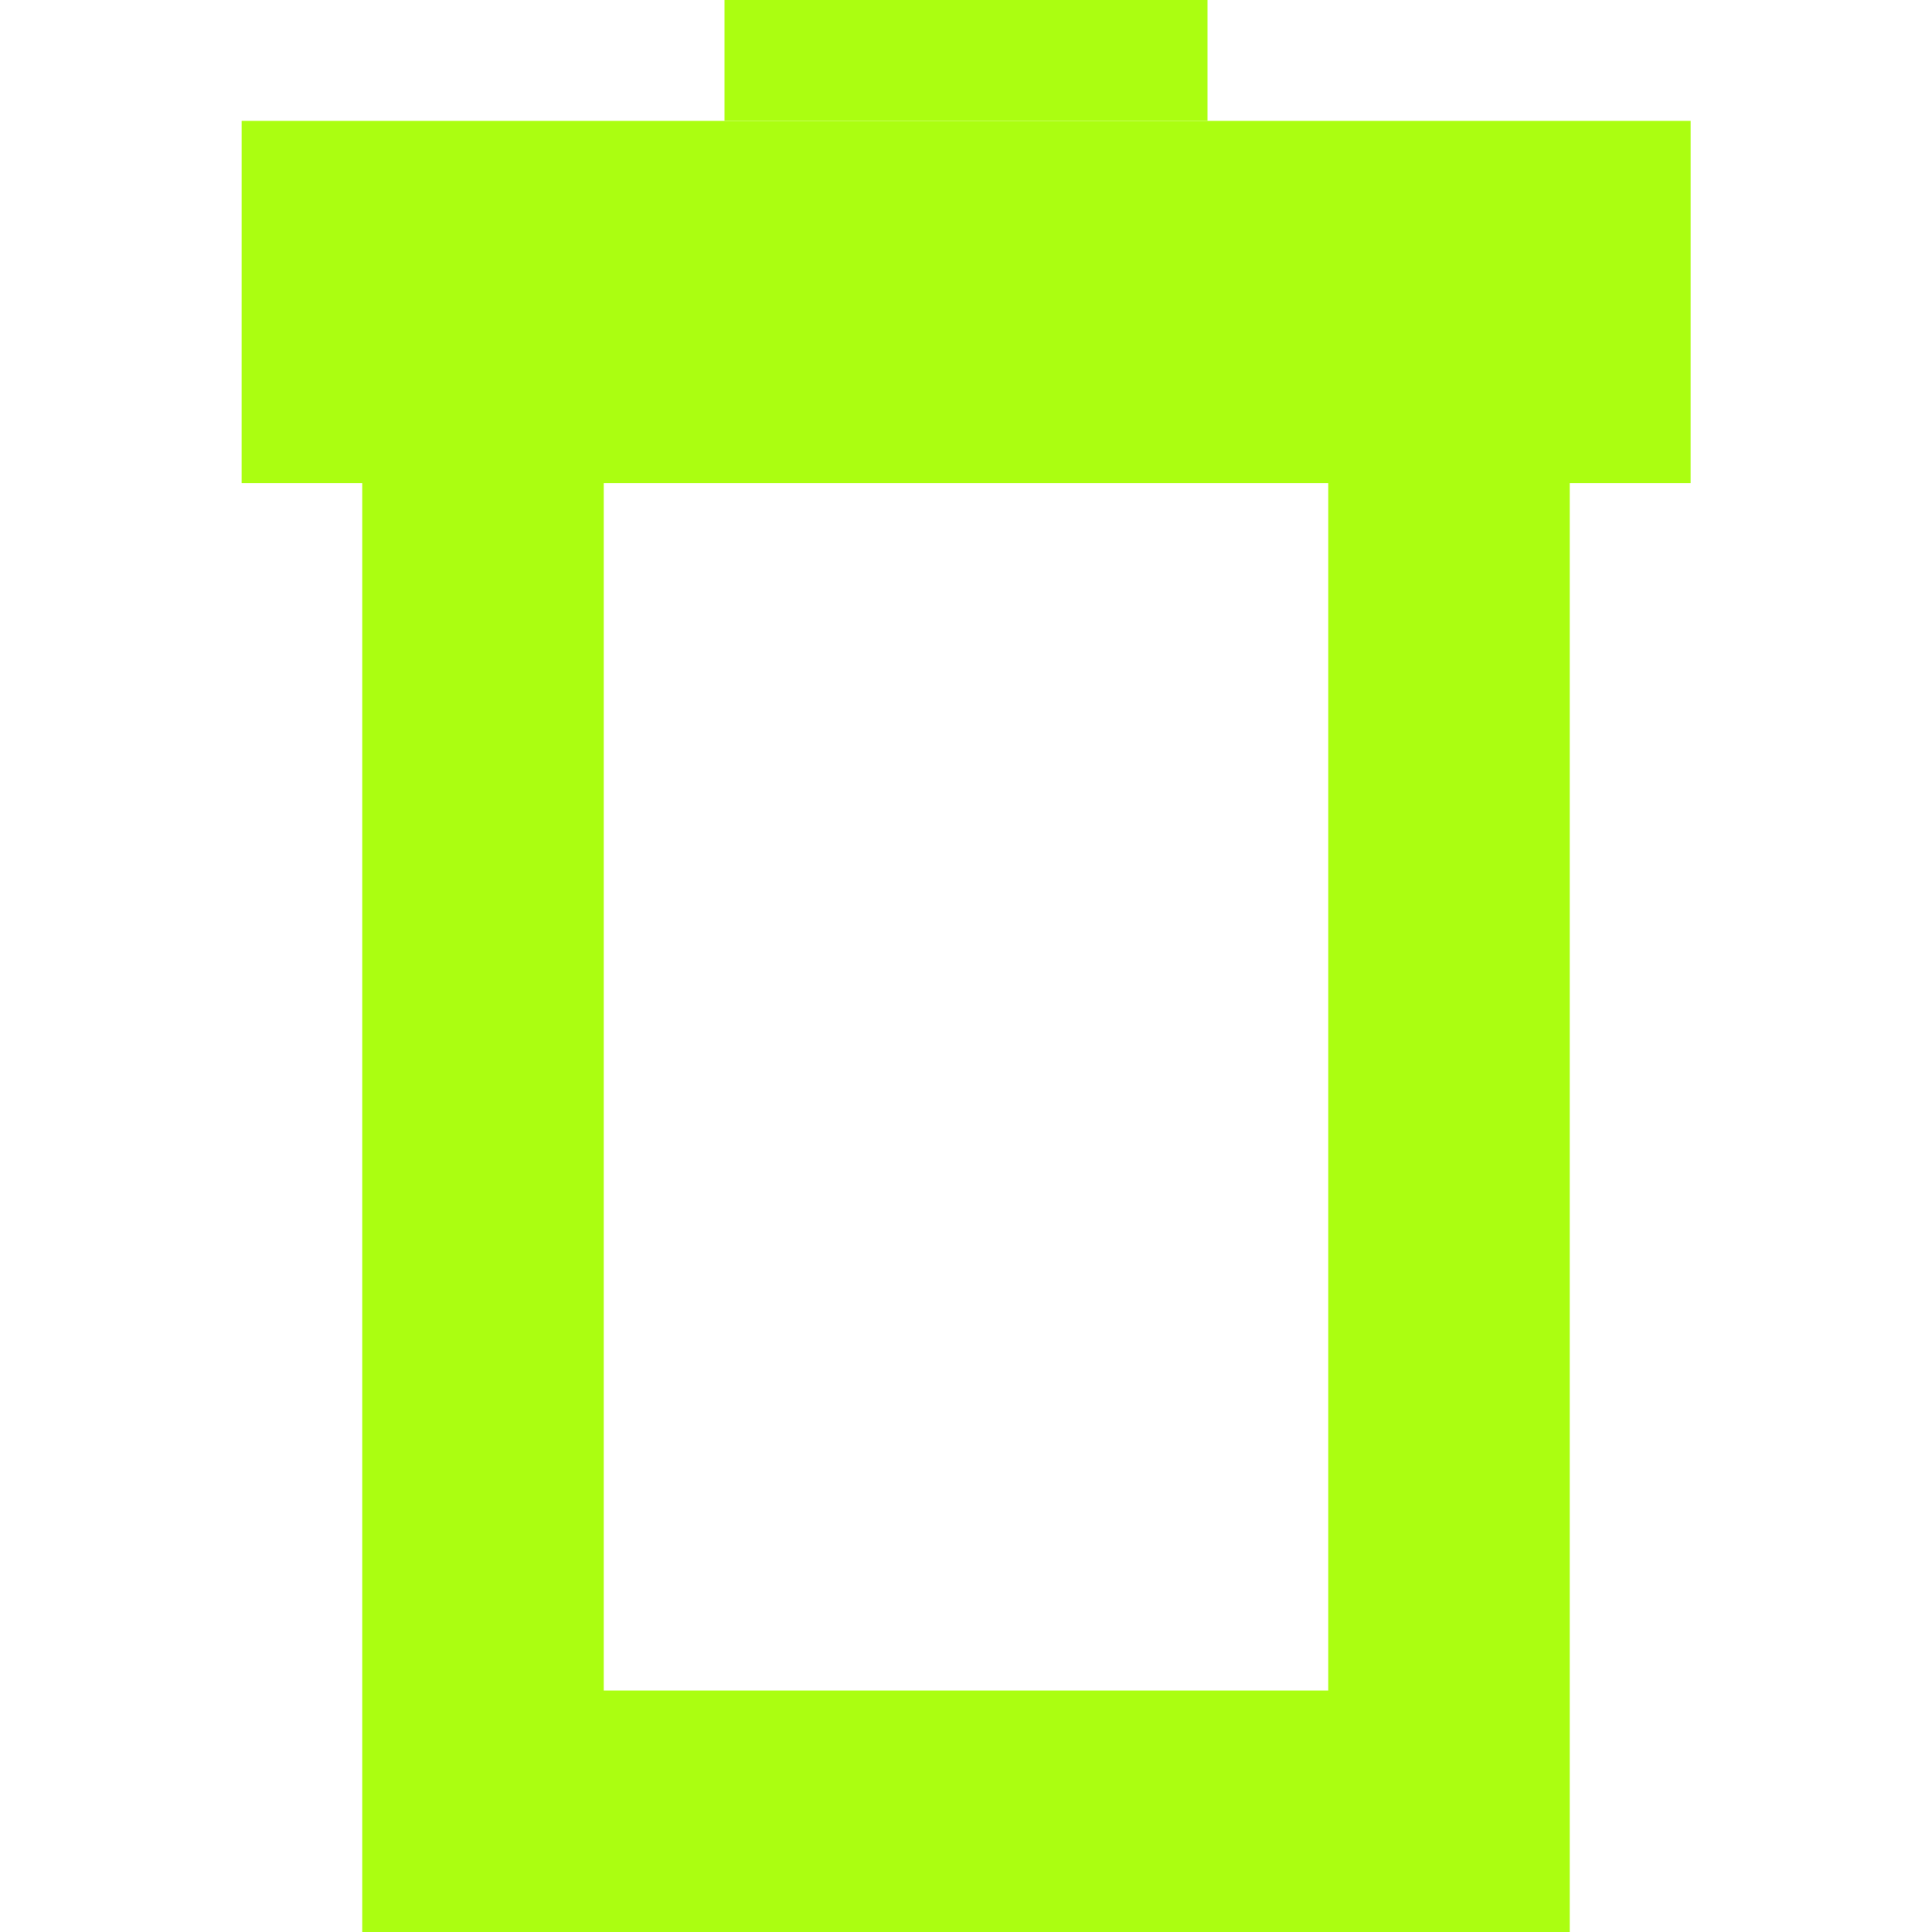 <?xml version="1.0" encoding="UTF-8" standalone="no"?>
<svg
   version="1.1"
   id="svg2985"
   height="16"
   width="16"
   xml:space="preserve"
   xmlns="http://www.w3.org/2000/svg"
   xmlns:svg="http://www.w3.org/2000/svg"
   xmlns:rdf="http://www.w3.org/1999/02/22-rdf-syntax-ns#"
   xmlns:cc="http://creativecommons.org/ns#"
   xmlns:dc="http://purl.org/dc/elements/1.1/"><defs
     id="defs2987"><linearGradient
       id="linearGradient6402"><stop
         id="stop6404"
         offset="0"
         style="stop-color:#000000;stop-opacity:1;" /><stop
         id="stop6406"
         offset="1"
         style="stop-color:#000000;stop-opacity:0;" /></linearGradient><linearGradient
       id="linearGradient3816"><stop
         id="stop3818"
         offset="0"
         style="stop-color:#ffa576;stop-opacity:1;" /><stop
         style="stop-color:#f45400;stop-opacity:1;"
         offset="1"
         id="stop3782" /></linearGradient></defs><g
     style="display:inline"
     id="layer1"
     transform="translate(-205,-459)"><rect
       y="459"
       x="205"
       height="16"
       width="16"
       id="rect4471-8-4-0-4-2"
       style="color:#000000;display:inline;overflow:visible;visibility:visible;fill:none;stroke:#abfe11;stroke-width:0;stroke-linecap:round;stroke-linejoin:miter;stroke-miterlimit:4;stroke-dasharray:none;stroke-dashoffset:0;stroke-opacity:1;marker:none;enable-background:accumulate" /><path
       id="rect5042-6-4"
       d="m 209,462 h 8 l -4e-5,12 h -8 z"
       style="color:#000000;display:inline;overflow:visible;visibility:visible;opacity:1;fill:none;fill-opacity:1;fill-rule:nonzero;stroke:#abfe11;stroke-width:2;stroke-linecap:butt;stroke-linejoin:miter;stroke-miterlimit:4;stroke-dasharray:none;stroke-dashoffset:0;stroke-opacity:1;marker:none;enable-background:accumulate" /><path
       id="rect5042-8-7-3"
       d="m 207.978,460.978 h 10.046 l -4e-5,1.046 h -10.046 z"
       style="color:#000000;display:inline;overflow:visible;visibility:visible;opacity:1;fill:none;fill-opacity:1;fill-rule:nonzero;stroke:#abfe11;stroke-width:1.954;stroke-linecap:butt;stroke-linejoin:miter;stroke-miterlimit:4;stroke-dasharray:none;stroke-dashoffset:0;stroke-opacity:1;marker:none;enable-background:accumulate" /><path
       id="path5040-0-4"
       d="m 211,459.5 h 4 z"
       style="fill:none;fill-rule:evenodd;stroke:#abfe11;stroke-width:1px;stroke-linecap:butt;stroke-linejoin:miter;stroke-opacity:1" /></g></svg>
